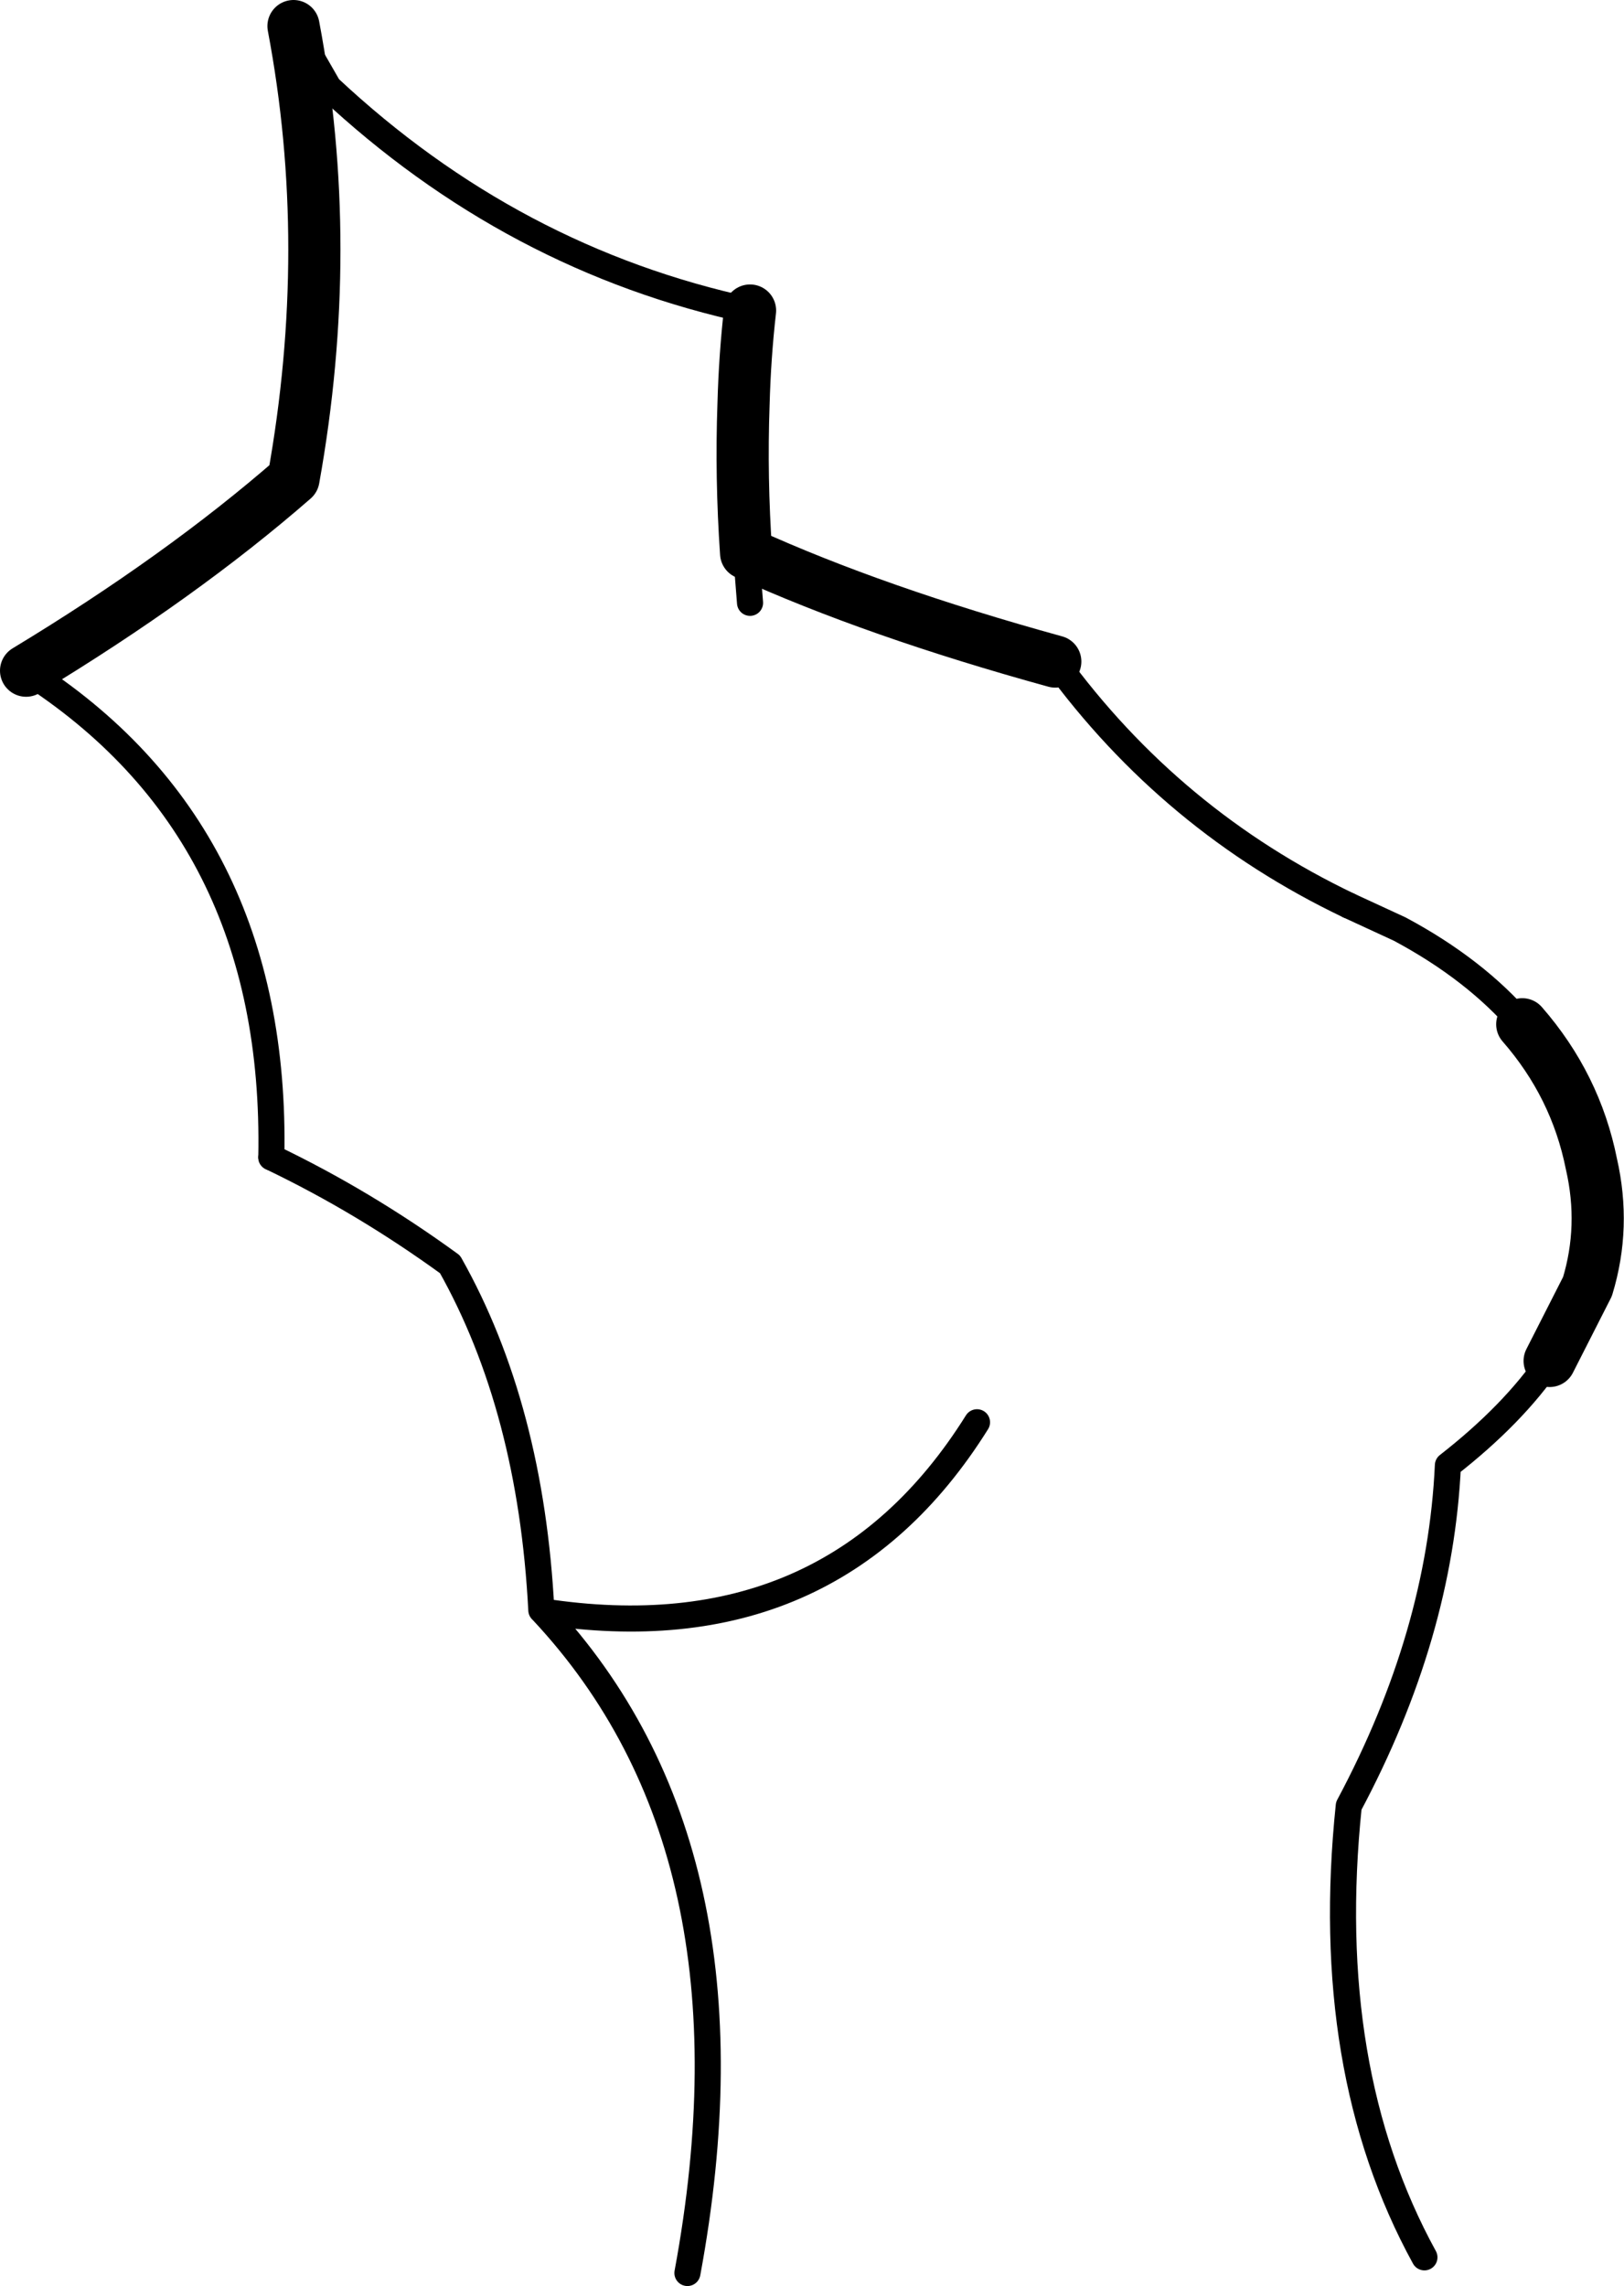 <?xml version="1.0" encoding="UTF-8" standalone="no"?>
<svg xmlns:xlink="http://www.w3.org/1999/xlink" height="87.6px" width="62.25px" xmlns="http://www.w3.org/2000/svg">
  <g transform="matrix(1.0, 0.0, 0.0, 1.0, -184.8, -125.85)">
    <path d="M213.55 137.75 Q213.35 139.5 213.3 141.35 213.2 144.15 213.4 147.05 218.35 149.3 225.25 151.2 M185.8 151.55 Q191.75 147.95 196.05 144.2 197.65 135.3 196.05 126.85" fill="none" stroke="#000000" stroke-linecap="round" stroke-linejoin="round" stroke-width="2.0"/>
    <path d="M236.5 160.55 L238.45 161.45 Q241.35 163.0 243.15 165.1 M244.2 178.0 Q242.8 180.05 240.3 182.0 240.0 188.5 236.5 195.05 235.45 205.15 239.4 212.35 M196.05 126.85 L197.4 129.2 Q204.45 135.8 213.55 137.75 M195.2 170.2 Q198.75 171.9 202.05 174.3 205.15 179.8 205.55 187.55 L205.6 187.6 Q216.65 189.3 222.25 180.35 M213.4 147.05 L213.55 148.95 M205.6 187.6 Q214.15 196.75 211.15 212.95" fill="none" stroke="#000000" stroke-linecap="round" stroke-linejoin="round" stroke-width="1.0"/>
    <path d="M225.25 151.2 Q229.7 157.3 236.5 160.55 M185.8 151.55 Q195.45 157.7 195.2 170.2" fill="none" stroke="#000000" stroke-linecap="round" stroke-linejoin="round" stroke-width="1.0"/>
    <path d="M243.15 165.1 Q245.2 167.45 245.8 170.45 246.35 172.85 245.65 175.15 L244.2 178.0" fill="none" stroke="#000000" stroke-linecap="round" stroke-linejoin="round" stroke-width="2.0"/>
  </g>
</svg>
